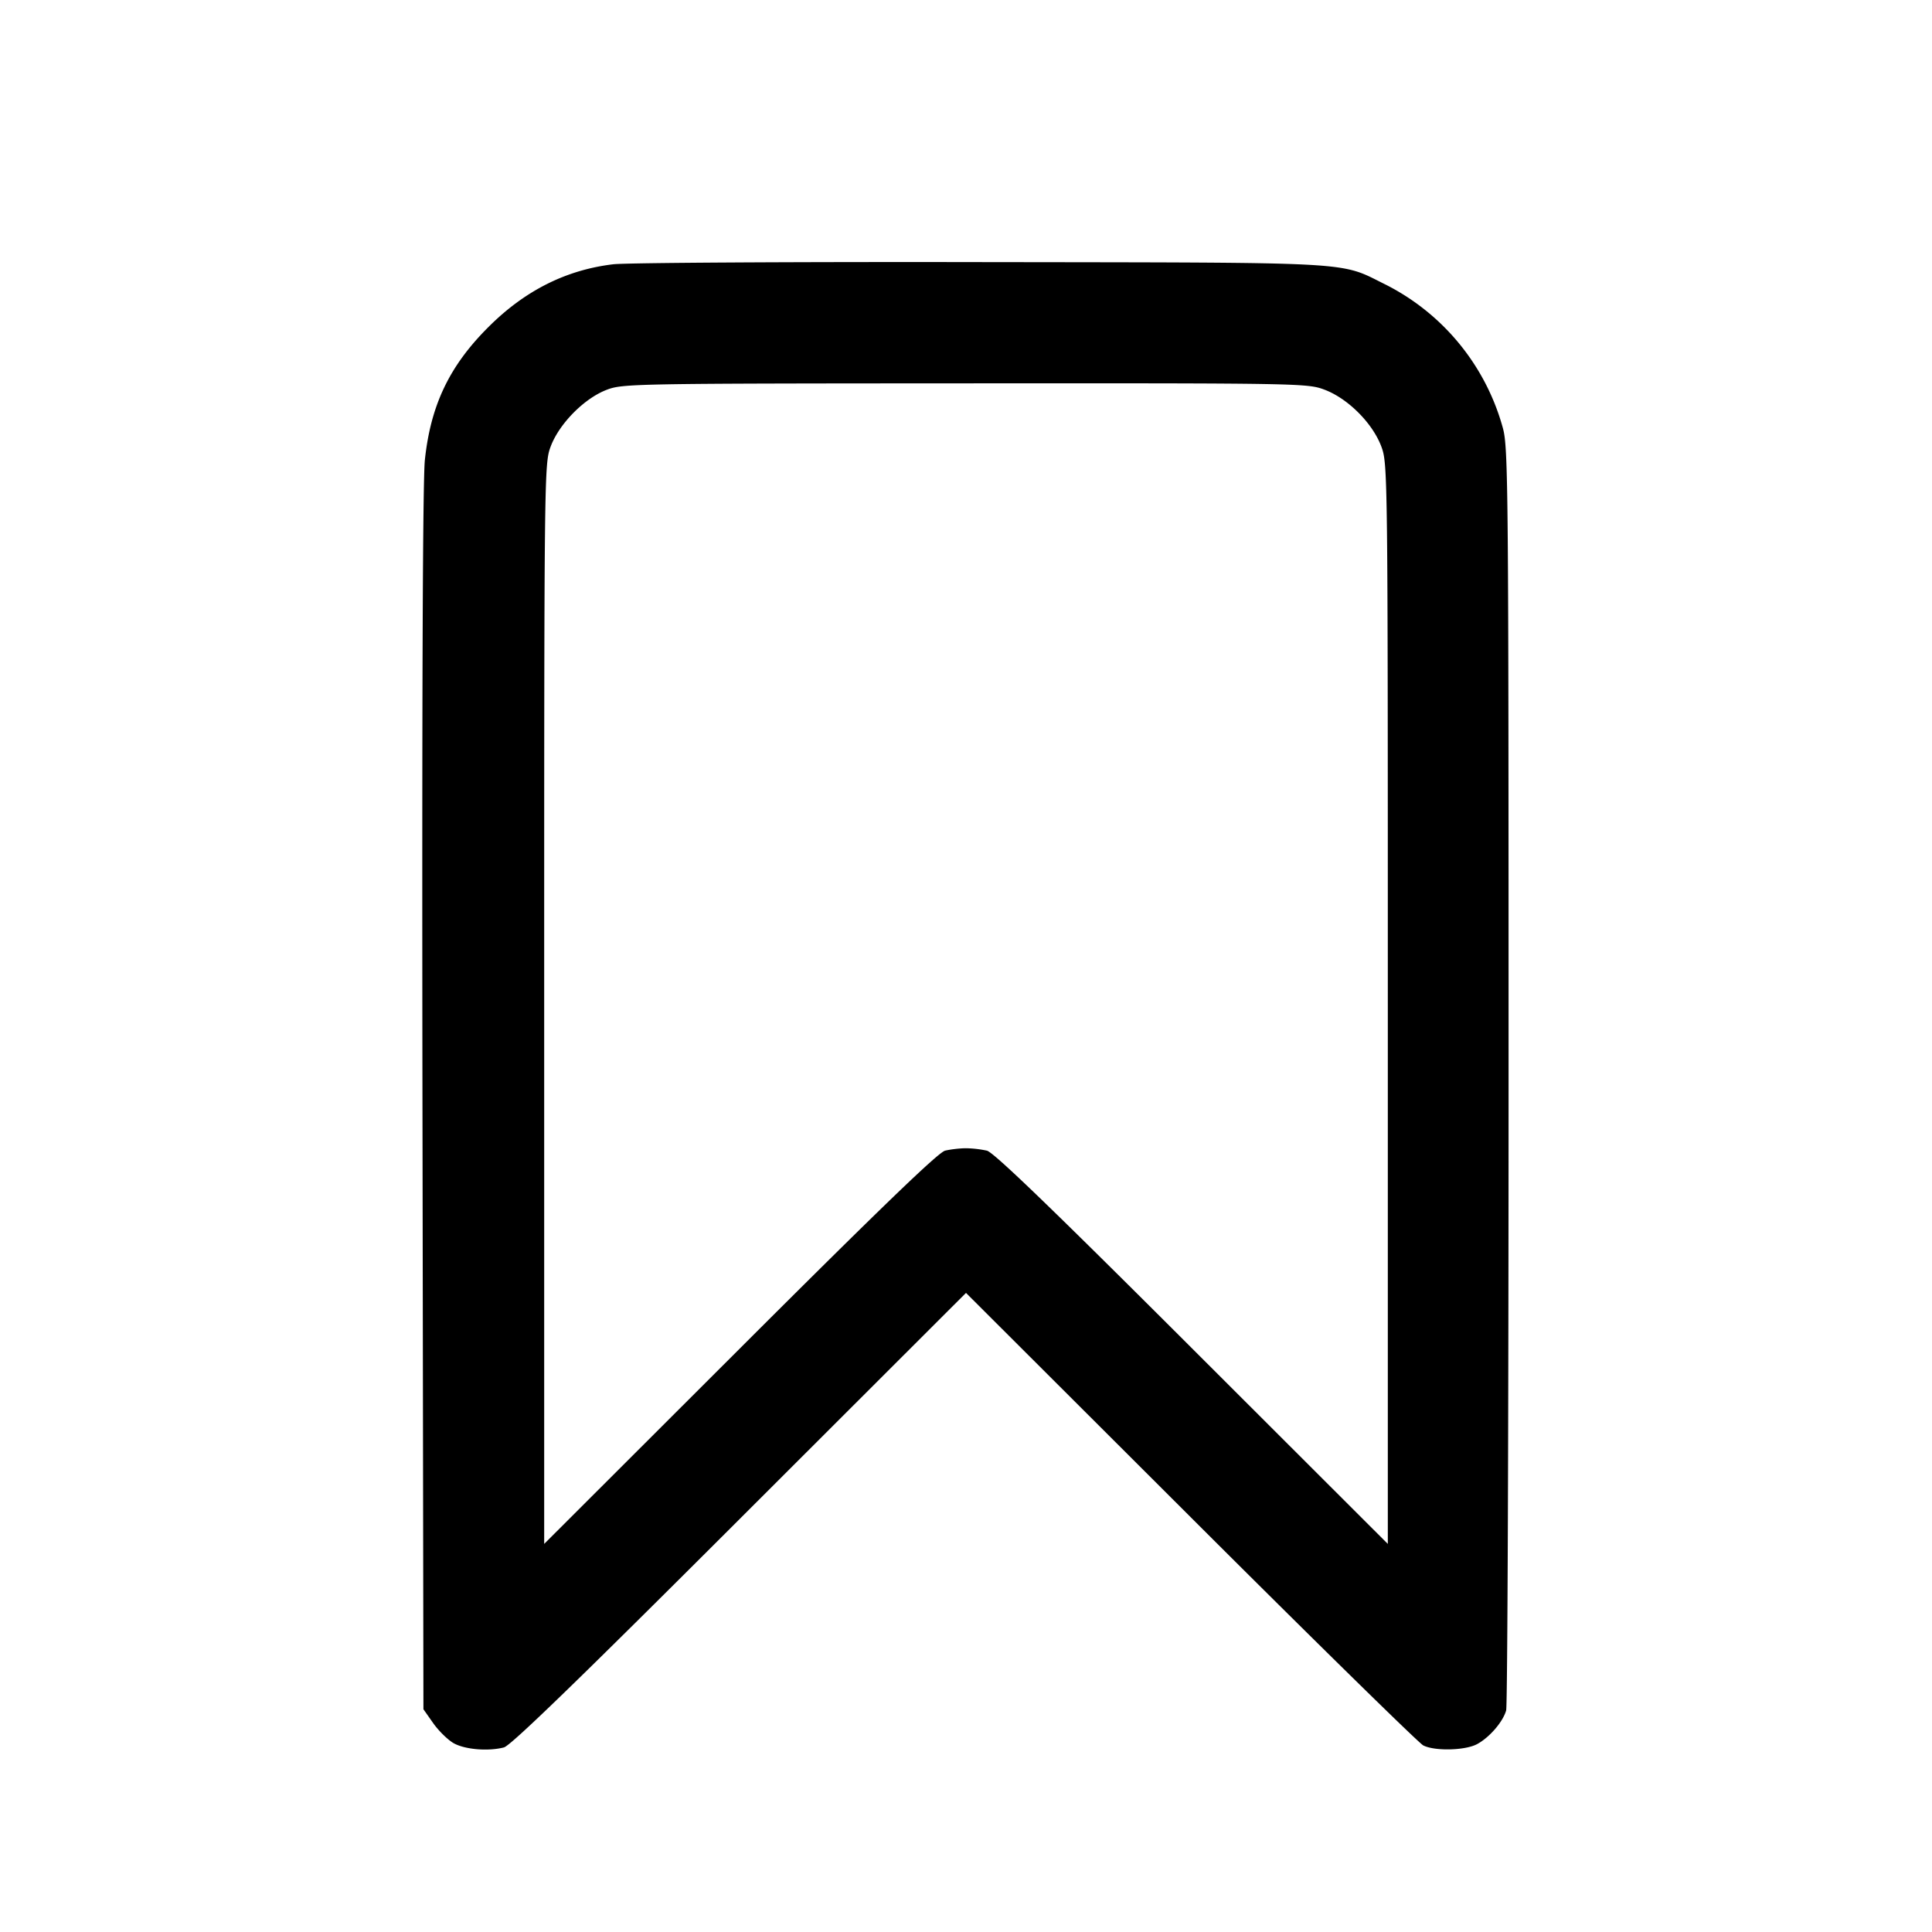 <svg width="24" height="24" fill="none" xmlns="http://www.w3.org/2000/svg"><path d="M7.617 3.283c-.586.07-1.099.328-1.552.782-.483.482-.715.969-.787 1.648-.027.254-.037 2.98-.03 7.954l.012 7.566.121.172c.066.094.179.205.25.247.139.081.431.106.629.055.086-.023.919-.83 2.93-2.839L12 16.061l2.79 2.785c1.534 1.532 2.835 2.808 2.89 2.836.14.072.515.064.665-.014.153-.08.325-.277.365-.421.017-.059.03-3.608.03-7.887 0-7.302-.004-7.796-.07-8.04a2.838 2.838 0 0 0-1.45-1.781c-.597-.294-.278-.276-5.04-.283-2.354-.004-4.408.008-4.563.027m8.837 1.558c.29.109.596.415.705.705.08.215.081.283.081 6.925v6.708l-2.43-2.427c-1.747-1.745-2.464-2.436-2.55-2.458a1.333 1.333 0 0 0-.26-.03c-.077 0-.194.014-.26.03-.086.022-.803.713-2.55 2.458l-2.43 2.427v-6.708c0-6.642.001-6.71.081-6.925.106-.282.415-.596.694-.703.199-.077.322-.079 4.453-.081 4.174-.002 4.253-.001 4.466.079" fill-rule="evenodd" fill="#000"/></svg>